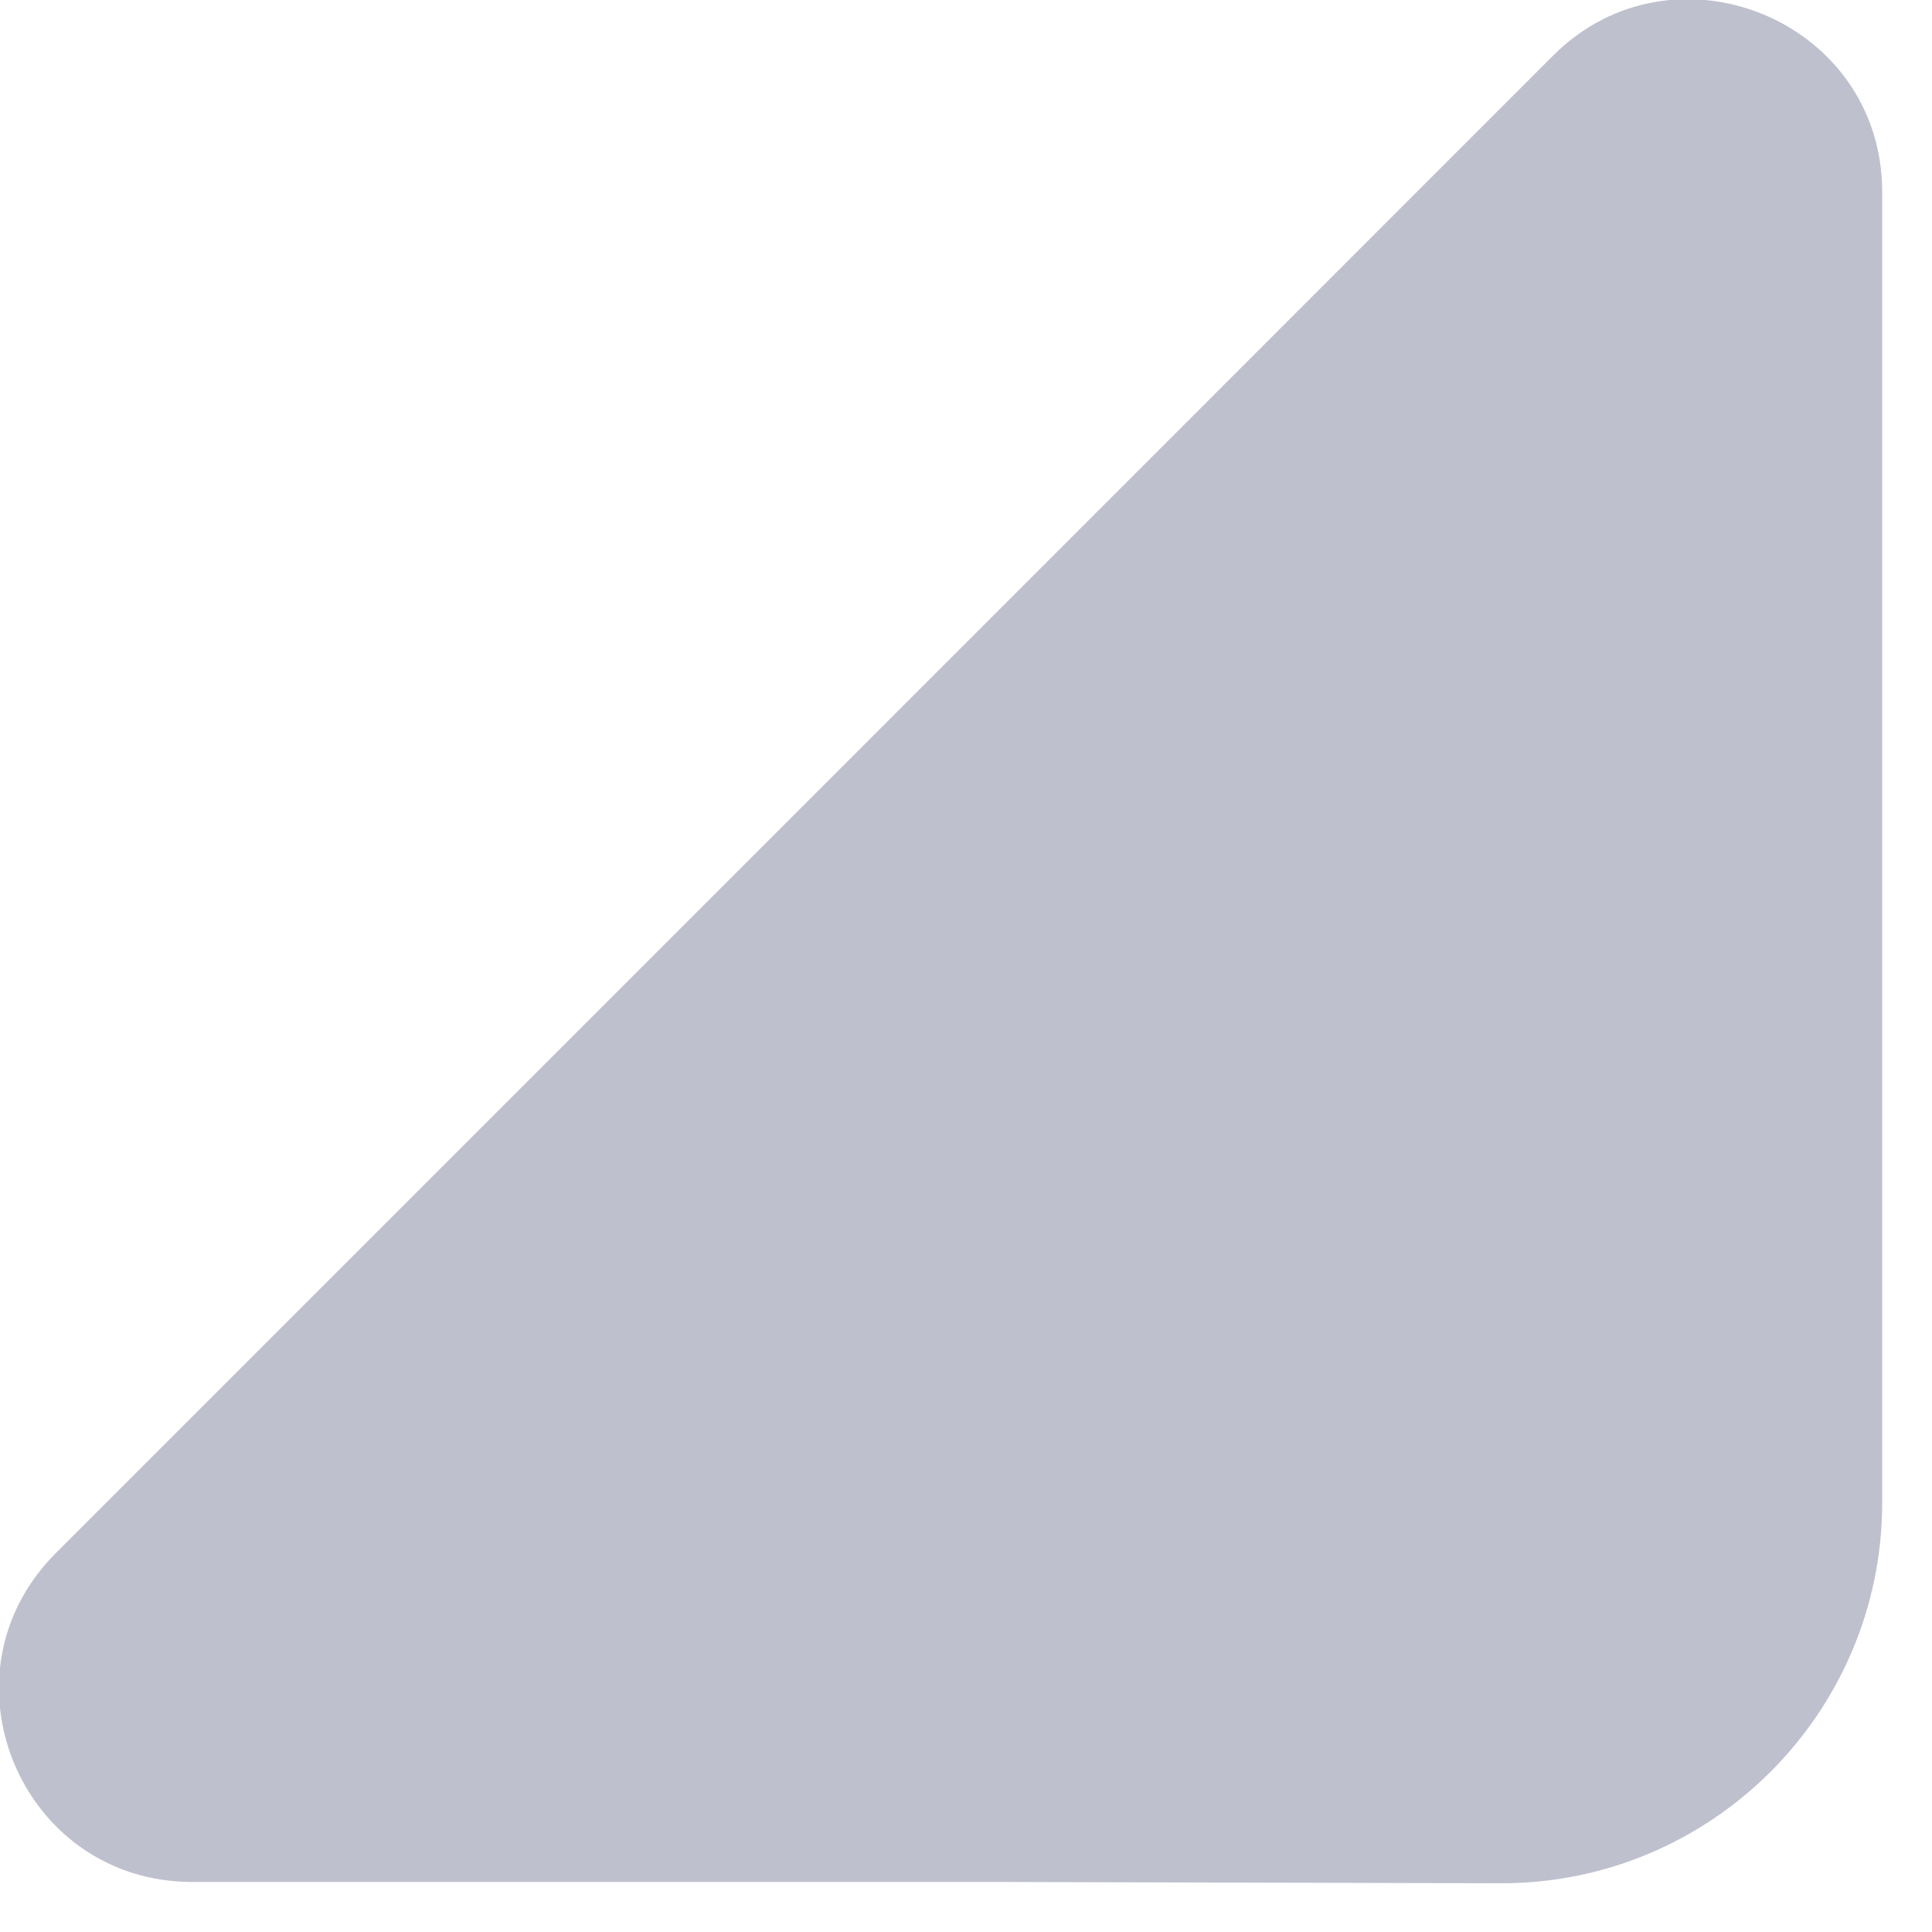 <svg width="9" height="9" viewBox="0 0 9 9" fill="none" xmlns="http://www.w3.org/2000/svg">
<path d="M0.896 8.767L4.679 8.767L6.995 8.773C7.973 8.773 8.768 7.978 8.768 7L8.768 0.895C8.768 0.093 7.796 -0.301 7.236 0.258L3.931 3.564L0.26 7.235C-0.306 7.801 0.095 8.767 0.896 8.767Z" fill="#BFC0CD"/>
</svg>
